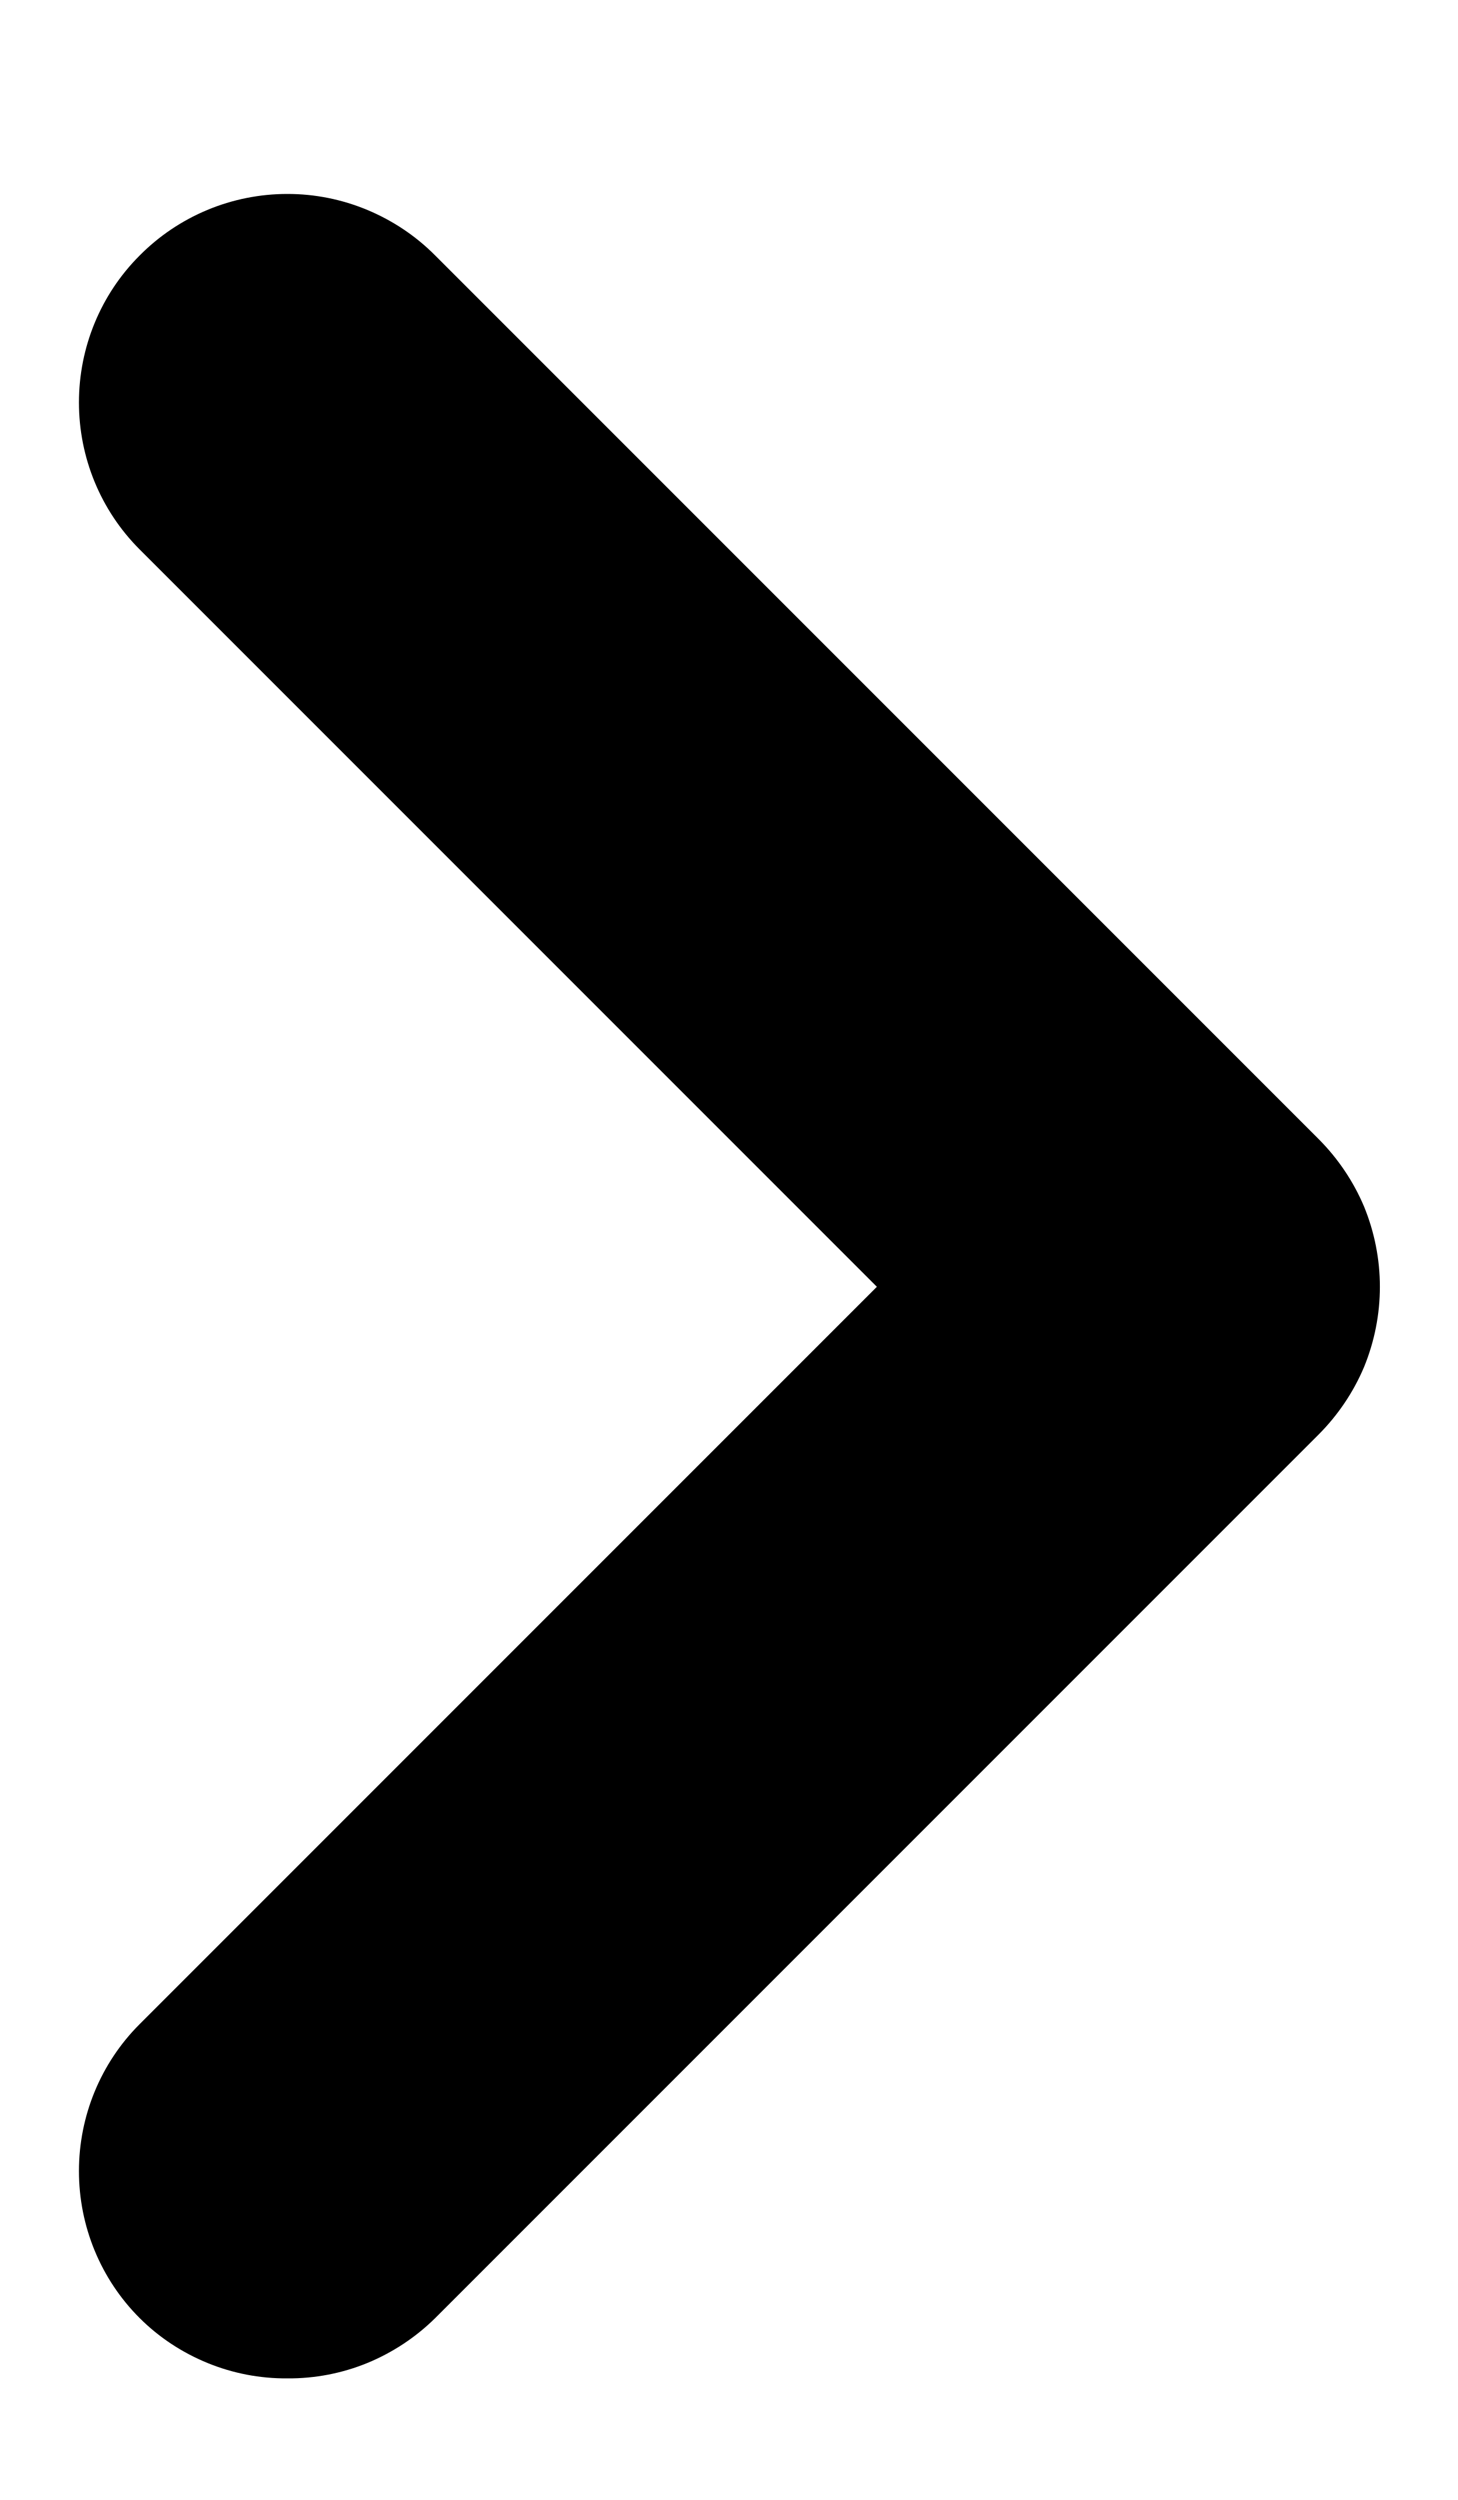 <svg width="7" height="12" viewBox="0 0 7 12" fill="none" xmlns="http://www.w3.org/2000/svg">
<path d="M6.33 5.467L2.09 1.227C1.997 1.133 1.886 1.059 1.764 1.008C1.642 0.957 1.512 0.931 1.38 0.931C1.248 0.931 1.117 0.957 0.995 1.008C0.873 1.059 0.763 1.133 0.67 1.227C0.483 1.414 0.379 1.668 0.379 1.932C0.379 2.196 0.483 2.45 0.67 2.637L4.21 6.177L0.67 9.717C0.483 9.904 0.379 10.158 0.379 10.422C0.379 10.686 0.483 10.94 0.67 11.127C0.763 11.22 0.874 11.293 0.996 11.343C1.118 11.393 1.248 11.418 1.38 11.417C1.511 11.418 1.642 11.393 1.764 11.343C1.885 11.293 1.996 11.22 2.09 11.127L6.33 6.887C6.423 6.794 6.498 6.683 6.549 6.562C6.599 6.44 6.625 6.309 6.625 6.177C6.625 6.045 6.599 5.914 6.549 5.792C6.498 5.671 6.423 5.56 6.33 5.467Z" fill="black"/>
</svg>
